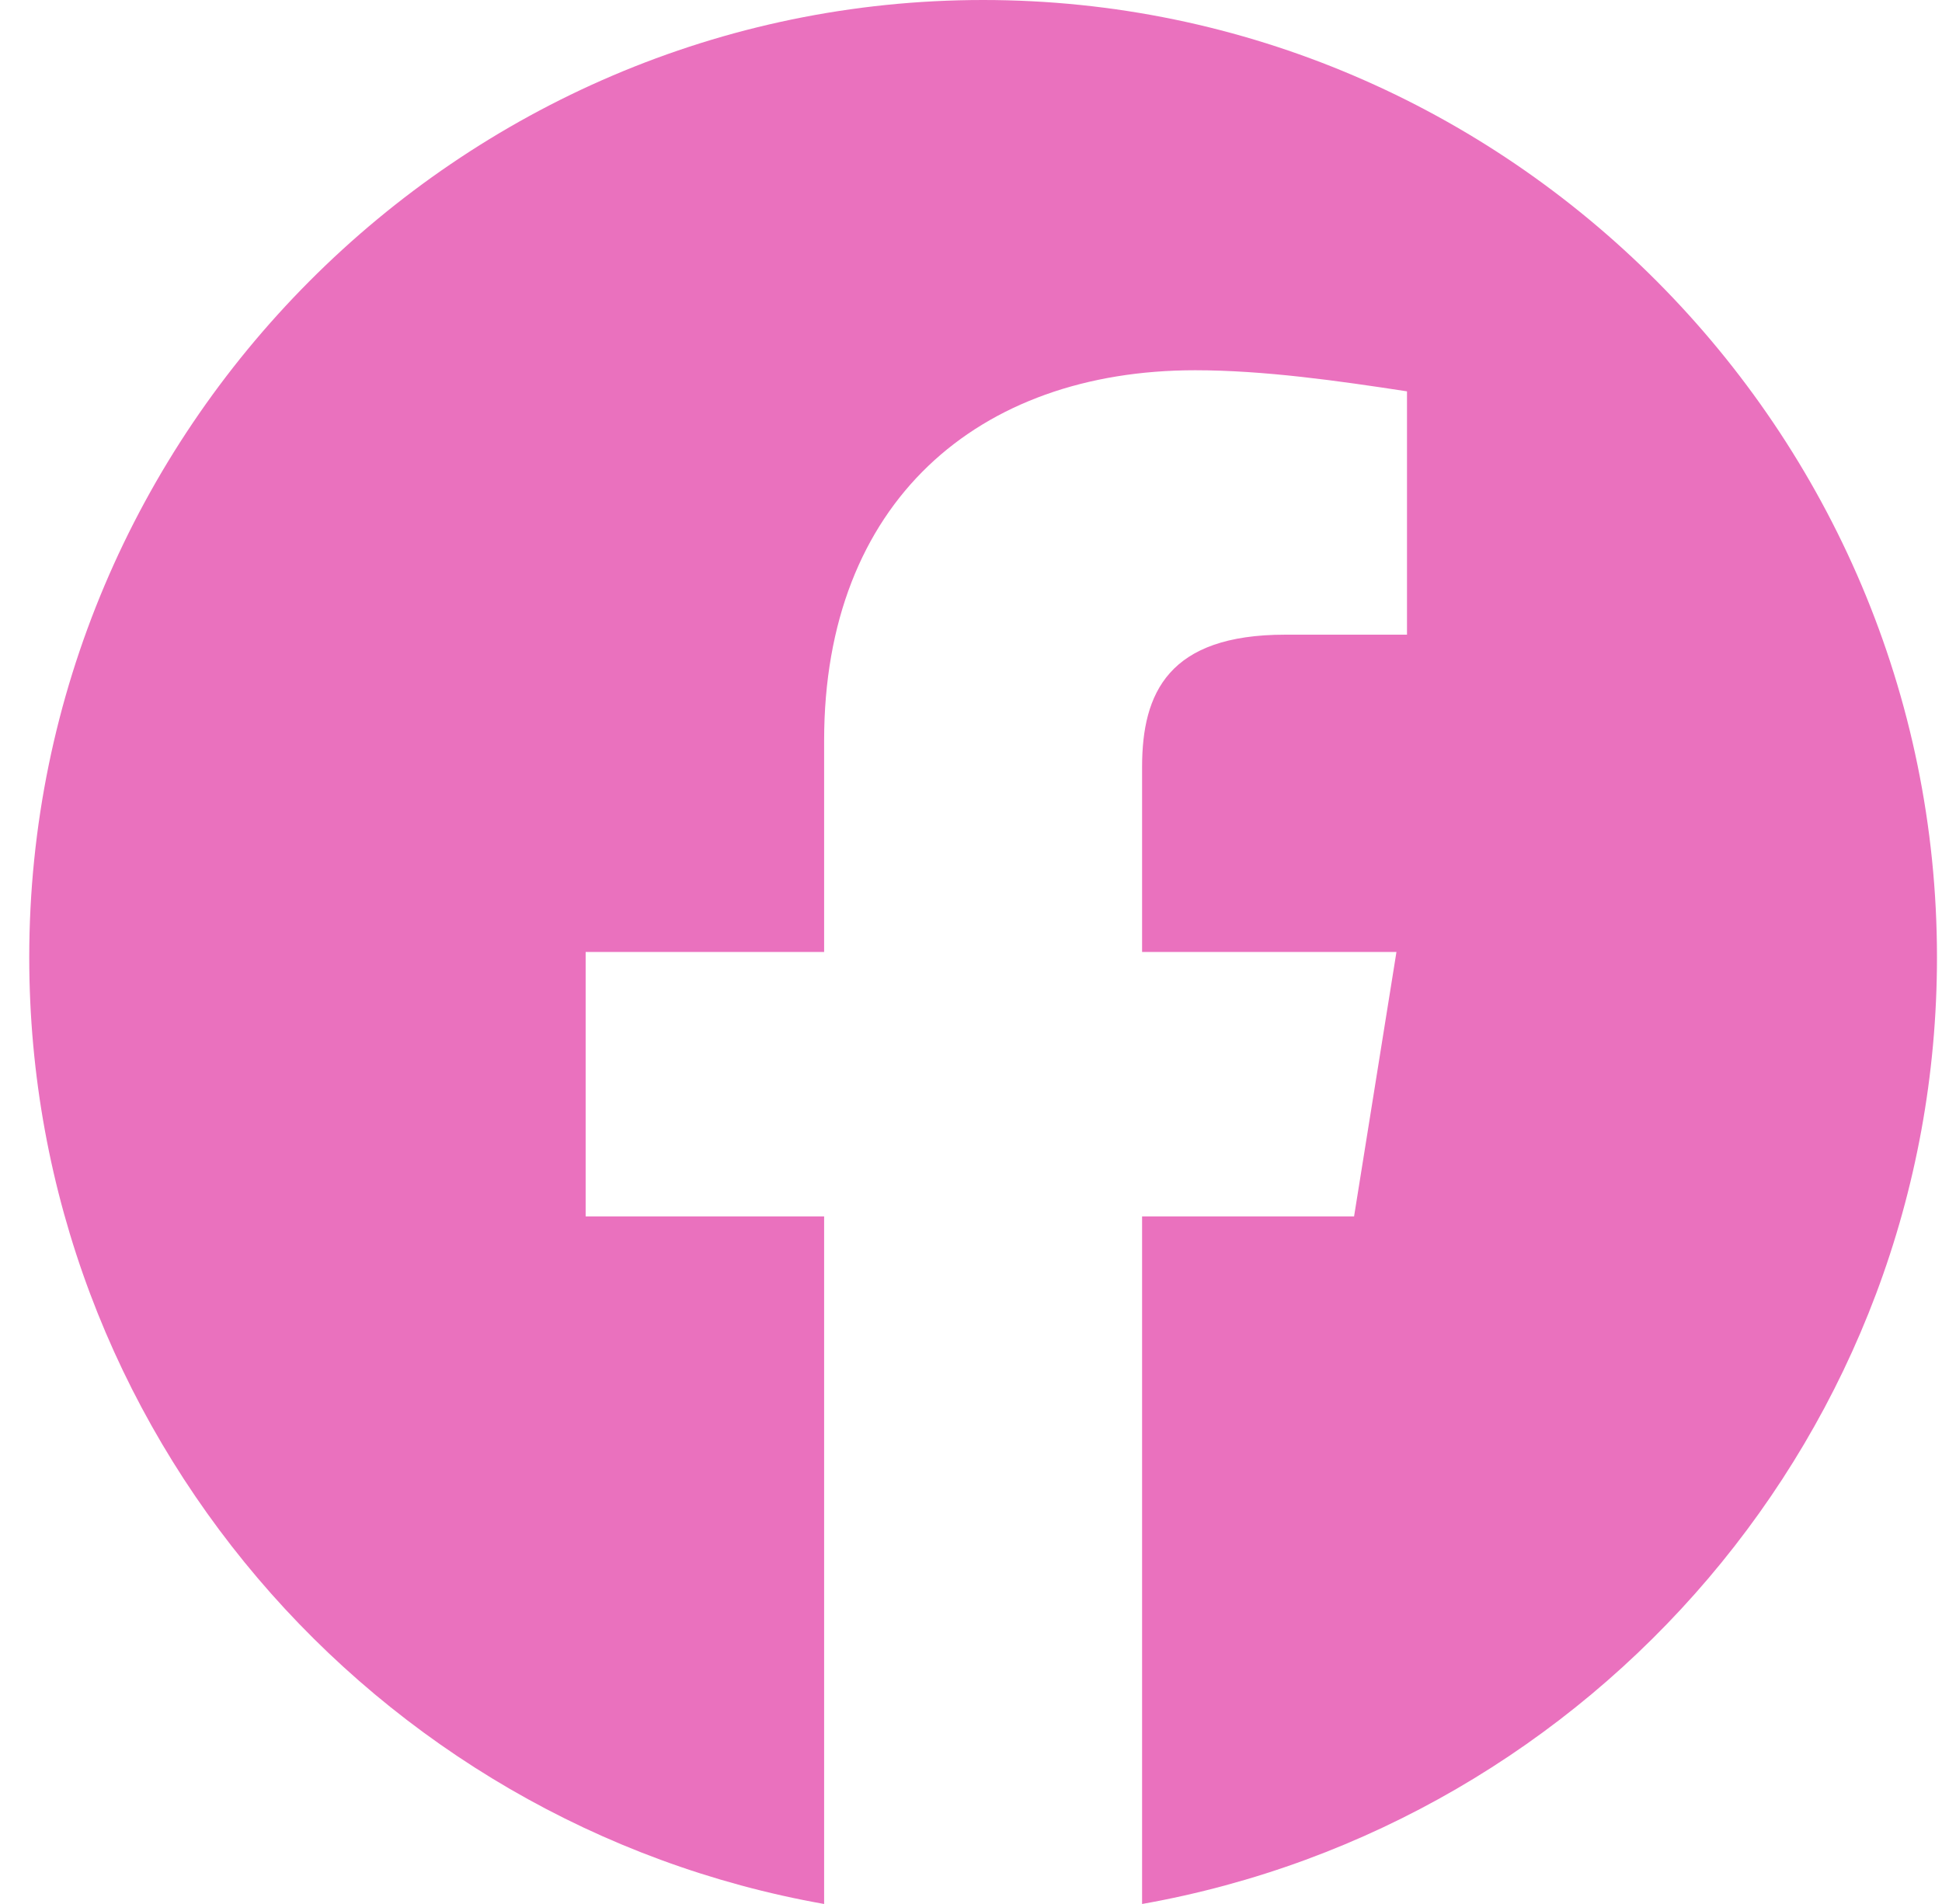 <svg width="51" height="50" viewBox="0 0 51 50" fill="none" xmlns="http://www.w3.org/2000/svg">
<g clip-path="url(#clip0_165_179)">
<path fill-rule="evenodd" clip-rule="evenodd" d="M0.768 25.14C0.768 37.569 9.813 47.904 21.643 50V31.944H15.38V25H21.643V19.444C21.643 13.194 25.678 9.723 31.385 9.723C33.193 9.723 35.143 10 36.95 10.277V16.667H33.75C30.688 16.667 29.993 18.194 29.993 20.14V25H36.673L35.56 31.944H29.993V50C41.823 47.904 50.868 37.571 50.868 25.14C50.868 11.312 39.595 0 25.818 0C12.04 0 0.768 11.312 0.768 25.14Z" fill="#EA71BE"/>
</g>
<defs>
<clipPath id="clip0_165_179">
<rect width="50.1" height="50" fill="white" transform="translate(0.768)"/>
</clipPath>
</defs>
</svg>
